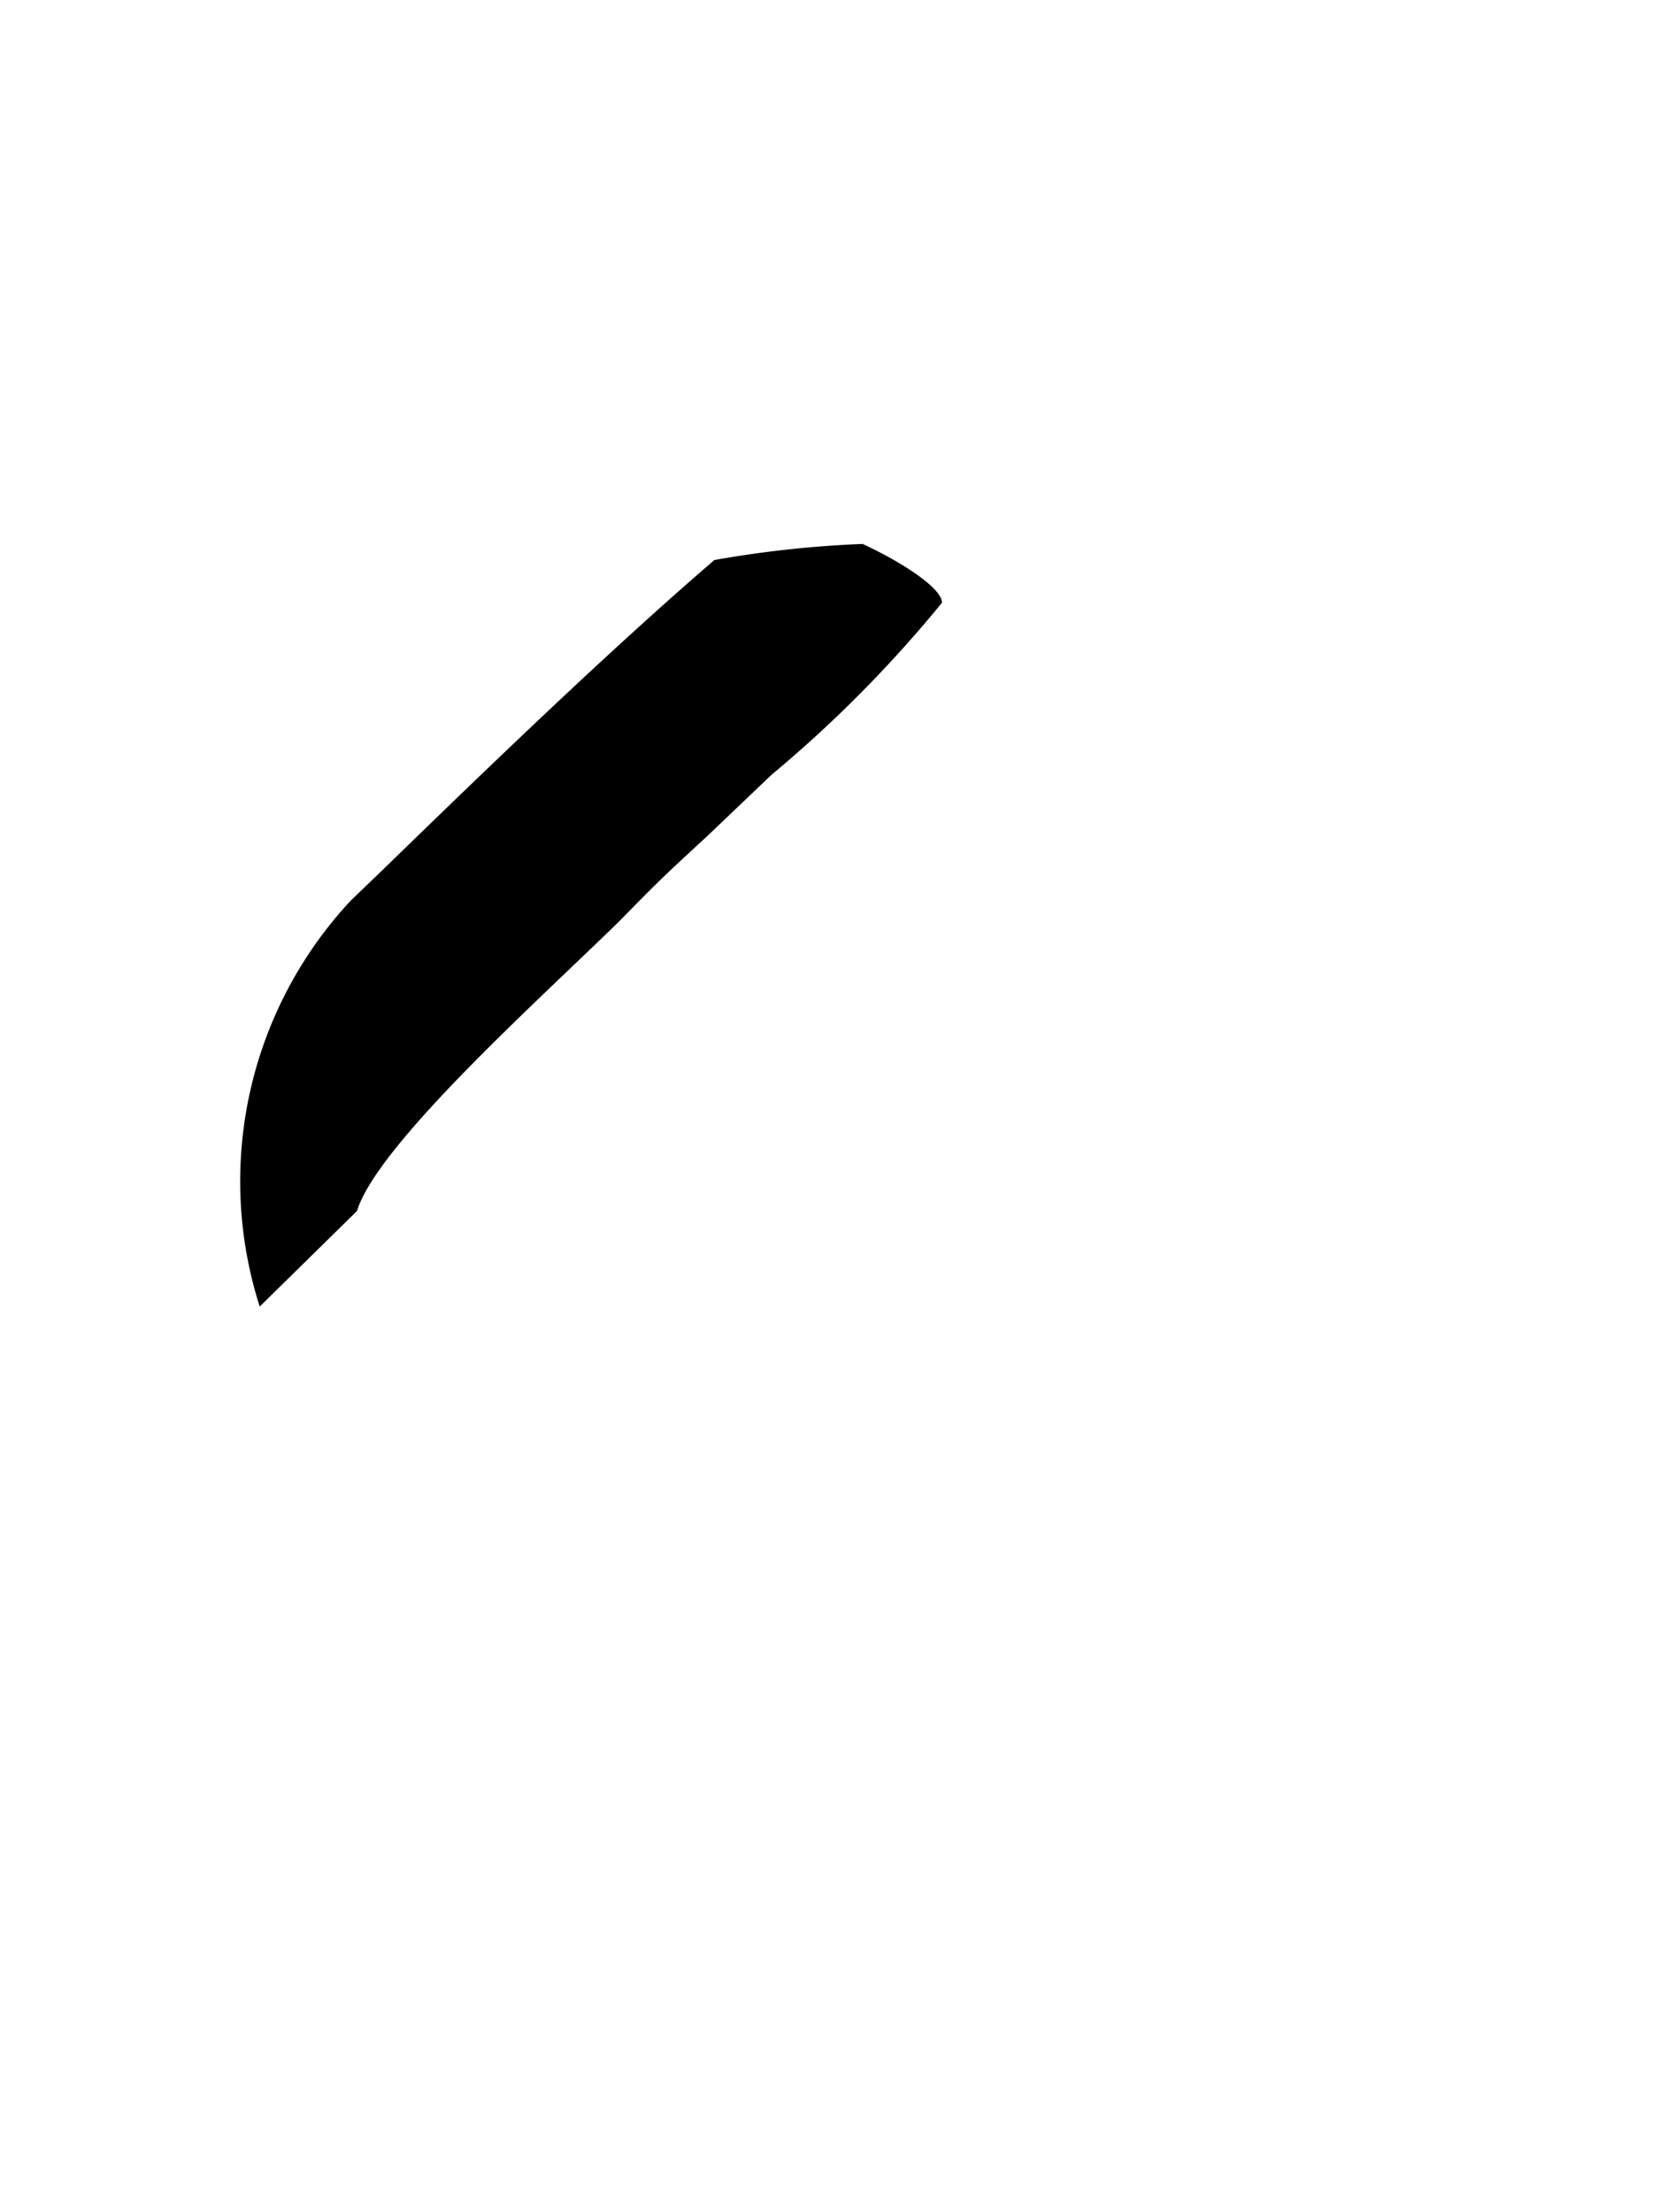 <svg xmlns="http://www.w3.org/2000/svg" viewBox="0 0 18.089 24.094"><path d="M9.4,5.925A11.935,11.935,0,0,0,7.785,6.1c-1.137.977-2.481,2.273-3.6,3.361l-.364.35a4.483,4.483,0,0,0-.991,4.421L3.89,13.191c.221-.723,1.984-2.3,2.854-3.152.422-.43.473-.481.96-.929l.705-.672a13.746,13.746,0,0,0,1.856-1.873C10.265,6.405,9.817,6.117,9.4,5.925Z"/></svg>